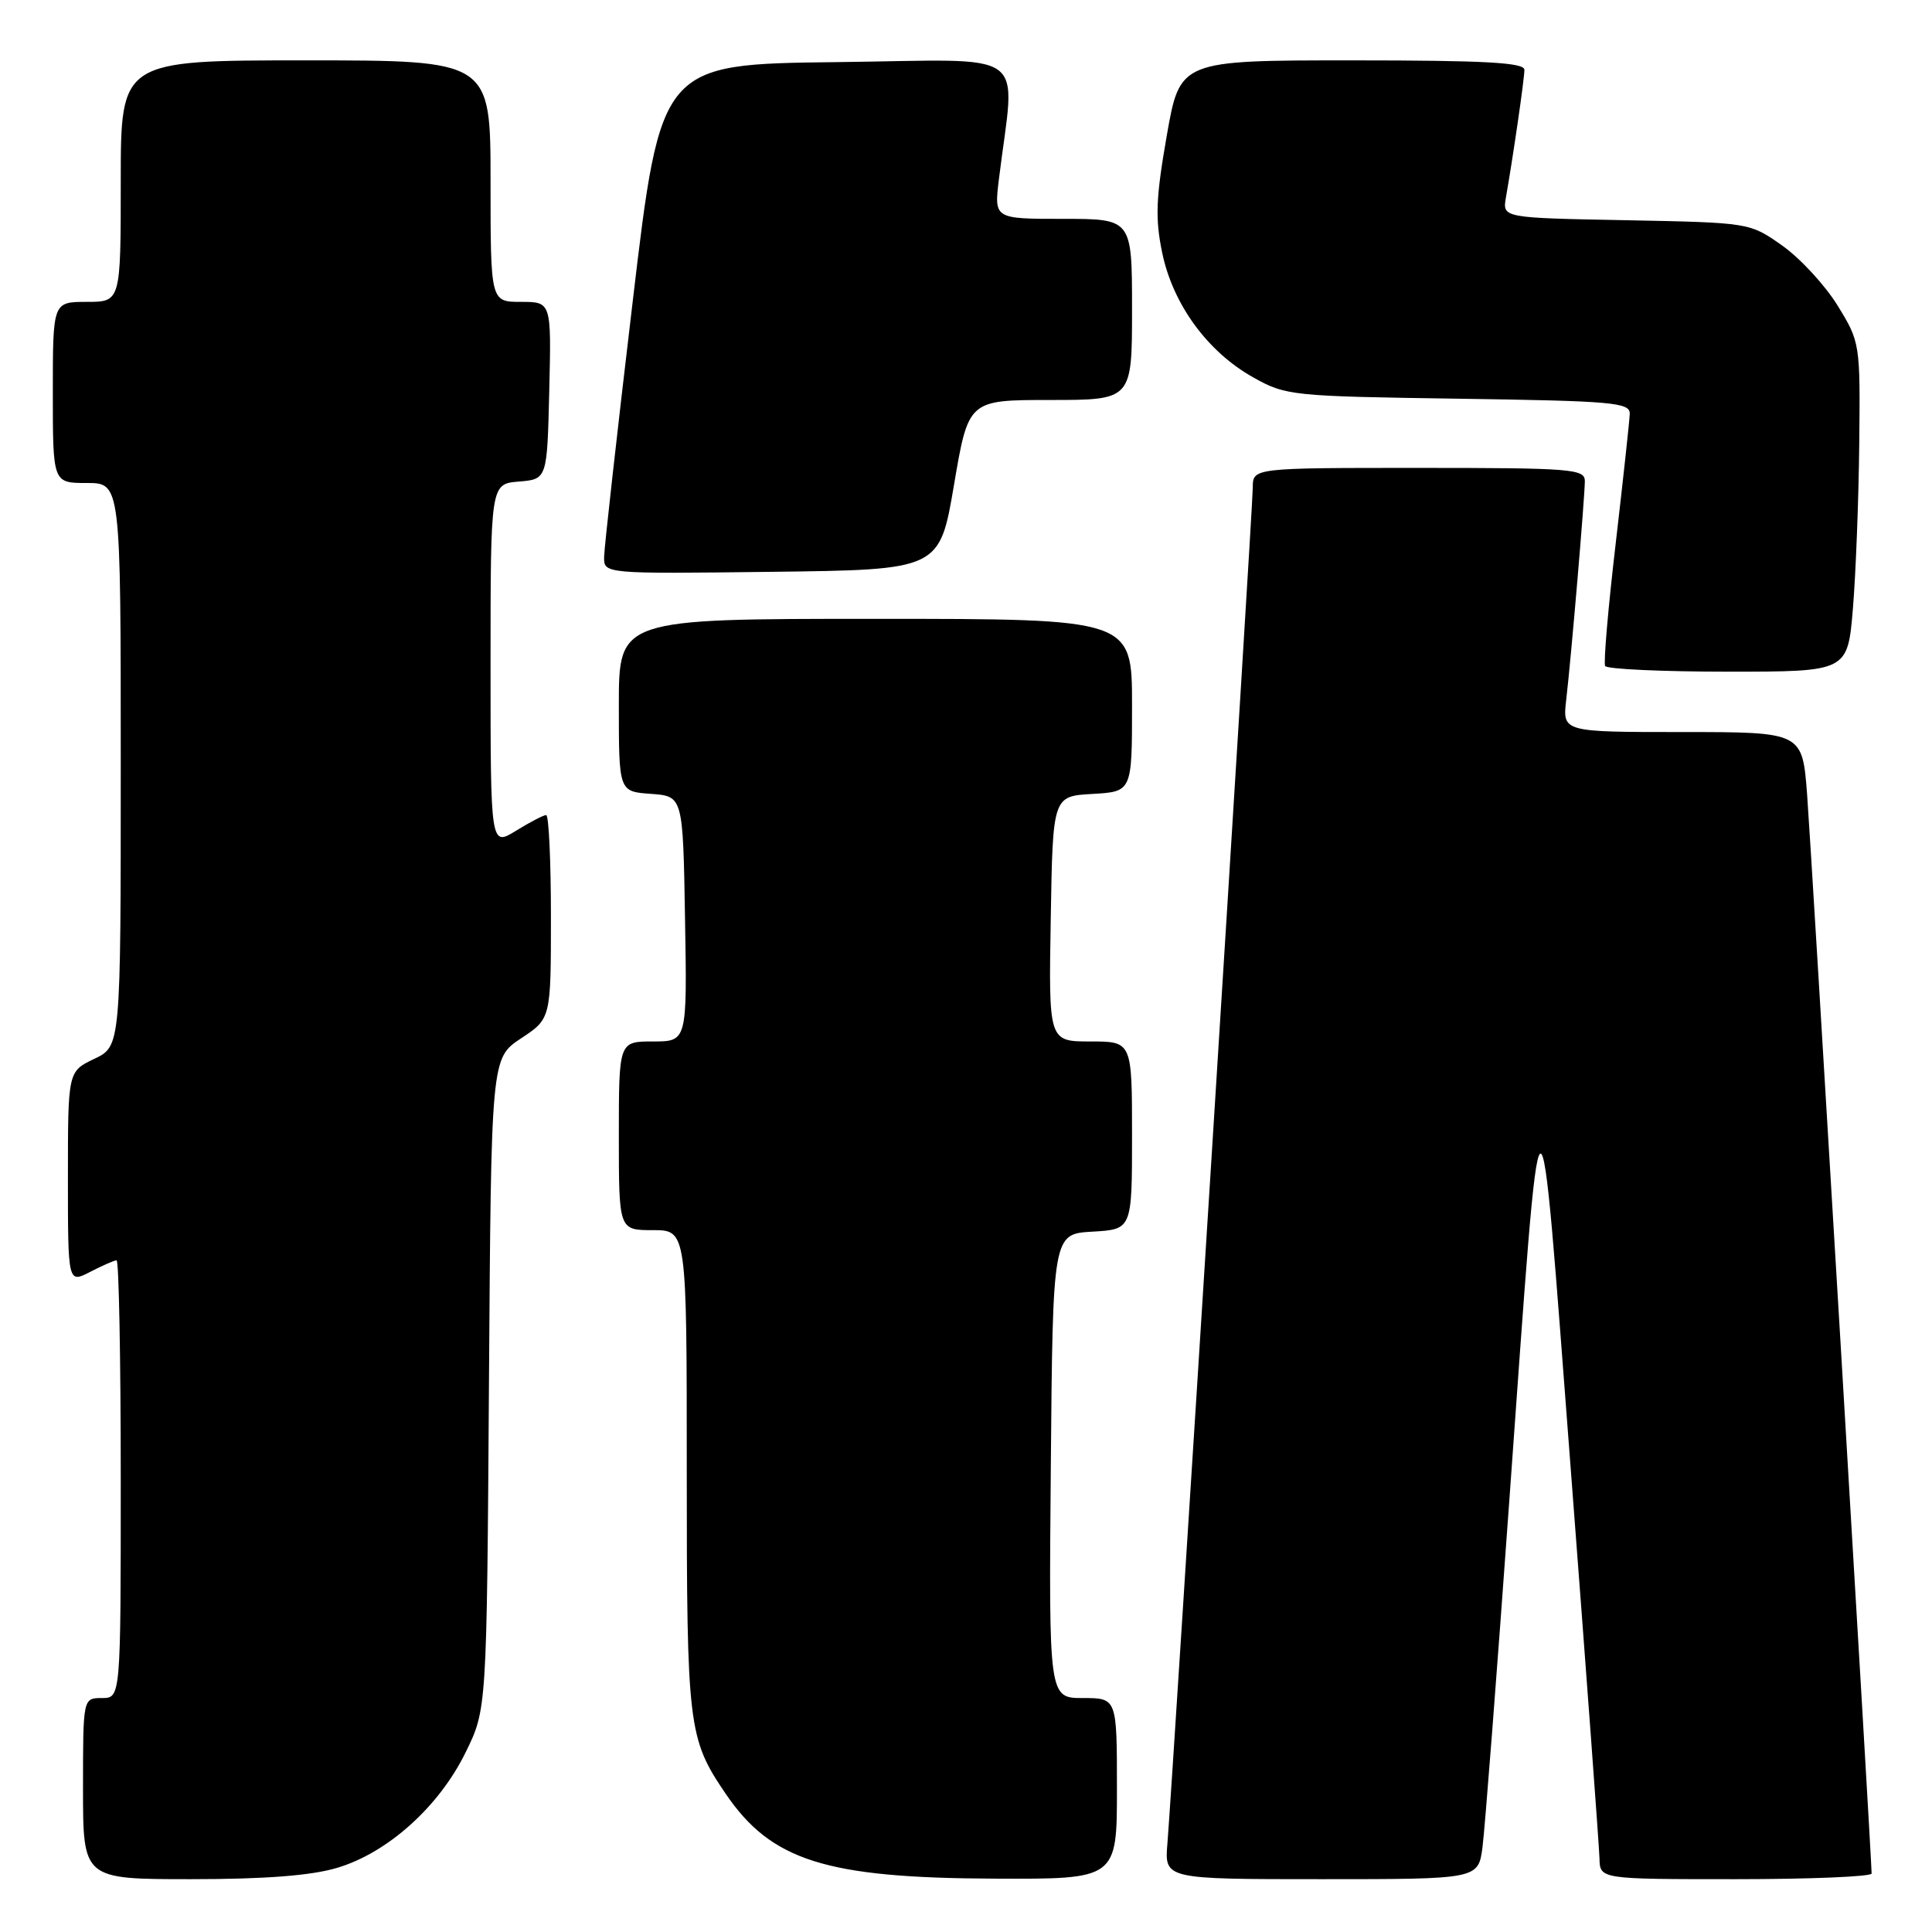 <?xml version="1.0" encoding="UTF-8" standalone="no"?>
<!DOCTYPE svg PUBLIC "-//W3C//DTD SVG 1.1//EN" "http://www.w3.org/Graphics/SVG/1.1/DTD/svg11.dtd" >
<svg xmlns="http://www.w3.org/2000/svg" xmlns:xlink="http://www.w3.org/1999/xlink" version="1.1" viewBox="0 0 256 256">
 <g >
 <path fill="currentColor"
d=" M 44.67 247.50 C 51.35 245.52 58.17 239.40 61.69 232.21 C 64.50 226.50 64.50 226.50 64.79 183.36 C 65.08 140.21 65.08 140.21 69.04 137.59 C 73.00 134.97 73.00 134.97 73.00 121.49 C 73.00 114.07 72.72 108.00 72.37 108.00 C 72.02 108.00 70.22 108.94 68.37 110.08 C 65.00 112.16 65.00 112.16 65.00 88.14 C 65.00 64.12 65.00 64.12 68.75 63.81 C 72.50 63.50 72.50 63.50 72.78 51.75 C 73.06 40.00 73.06 40.00 69.03 40.00 C 65.00 40.00 65.00 40.00 65.00 24.00 C 65.00 8.00 65.00 8.00 40.50 8.00 C 16.00 8.00 16.00 8.00 16.00 24.00 C 16.00 40.00 16.00 40.00 11.50 40.00 C 7.00 40.00 7.00 40.00 7.00 52.00 C 7.00 64.00 7.00 64.00 11.50 64.00 C 16.00 64.00 16.00 64.00 16.00 101.31 C 16.00 138.63 16.00 138.63 12.50 140.30 C 9.00 141.97 9.00 141.97 9.00 156.01 C 9.00 170.05 9.00 170.05 11.95 168.53 C 13.57 167.69 15.15 167.00 15.45 167.00 C 15.75 167.00 16.00 180.05 16.00 196.00 C 16.00 225.00 16.00 225.00 13.50 225.00 C 11.00 225.00 11.00 225.00 11.00 237.00 C 11.00 249.00 11.00 249.00 25.32 249.00 C 35.11 249.00 41.23 248.53 44.67 247.50 Z  M 148.00 237.00 C 148.00 225.00 148.00 225.00 143.49 225.00 C 138.97 225.00 138.97 225.00 139.24 194.25 C 139.50 163.50 139.50 163.50 144.75 163.20 C 150.00 162.90 150.00 162.90 150.00 150.45 C 150.00 138.00 150.00 138.00 144.48 138.00 C 138.95 138.00 138.95 138.00 139.23 121.75 C 139.50 105.50 139.50 105.50 144.75 105.20 C 150.00 104.90 150.00 104.90 150.00 93.45 C 150.00 82.00 150.00 82.00 116.00 82.00 C 82.00 82.00 82.00 82.00 82.00 93.44 C 82.00 104.89 82.00 104.89 86.25 105.19 C 90.50 105.50 90.50 105.50 90.77 121.75 C 91.05 138.00 91.05 138.00 86.52 138.00 C 82.00 138.00 82.00 138.00 82.00 150.50 C 82.00 163.00 82.00 163.00 86.50 163.00 C 91.00 163.00 91.00 163.00 91.00 194.85 C 91.00 228.87 91.18 230.35 96.14 237.66 C 102.19 246.56 109.40 248.84 131.75 248.93 C 148.00 249.00 148.00 249.00 148.00 237.00 Z  M 196.44 244.75 C 196.75 242.41 198.34 221.82 199.98 199.00 C 204.37 138.09 203.82 138.39 208.12 194.50 C 210.18 221.45 211.90 244.74 211.94 246.25 C 212.00 249.00 212.00 249.00 230.00 249.00 C 239.90 249.00 248.00 248.66 248.00 248.25 C 247.99 246.17 239.99 112.34 239.45 105.25 C 238.82 97.00 238.82 97.00 222.93 97.00 C 207.04 97.00 207.04 97.00 207.53 92.75 C 208.21 86.90 209.99 65.89 210.00 63.75 C 210.00 62.14 208.29 62.00 188.00 62.00 C 166.00 62.00 166.00 62.00 166.00 64.61 C 166.00 67.30 155.39 235.70 154.69 244.25 C 154.29 249.00 154.29 249.00 175.09 249.00 C 195.88 249.00 195.88 249.00 196.44 244.75 Z  M 245.52 80.65 C 245.90 76.06 246.28 66.24 246.36 58.83 C 246.50 45.49 246.47 45.33 243.48 40.47 C 241.81 37.77 238.51 34.20 236.14 32.53 C 231.84 29.50 231.84 29.50 215.46 29.18 C 199.08 28.87 199.08 28.87 199.54 26.18 C 200.52 20.59 201.99 10.45 201.99 9.25 C 202.00 8.29 196.77 8.00 179.17 8.00 C 156.35 8.00 156.35 8.00 154.60 17.99 C 153.16 26.23 153.05 28.94 154.00 33.51 C 155.42 40.33 160.00 46.61 166.05 50.00 C 170.37 52.43 171.14 52.51 193.25 52.83 C 213.72 53.13 215.99 53.33 215.95 54.83 C 215.92 55.75 215.08 63.47 214.09 72.00 C 213.09 80.53 212.46 87.84 212.69 88.25 C 212.93 88.66 220.25 89.00 228.97 89.00 C 244.82 89.00 244.82 89.00 245.52 80.65 Z  M 126.41 64.25 C 128.32 53.00 128.32 53.00 139.16 53.00 C 150.00 53.00 150.00 53.00 150.00 41.00 C 150.00 29.00 150.00 29.00 140.86 29.00 C 131.72 29.00 131.72 29.00 132.36 23.75 C 134.52 6.11 137.03 7.93 110.92 8.23 C 87.56 8.50 87.56 8.50 83.83 40.00 C 81.77 57.33 80.07 72.52 80.05 73.77 C 80.00 76.04 80.00 76.04 102.25 75.77 C 124.50 75.50 124.50 75.50 126.41 64.25 Z "/>
</g>
</svg>